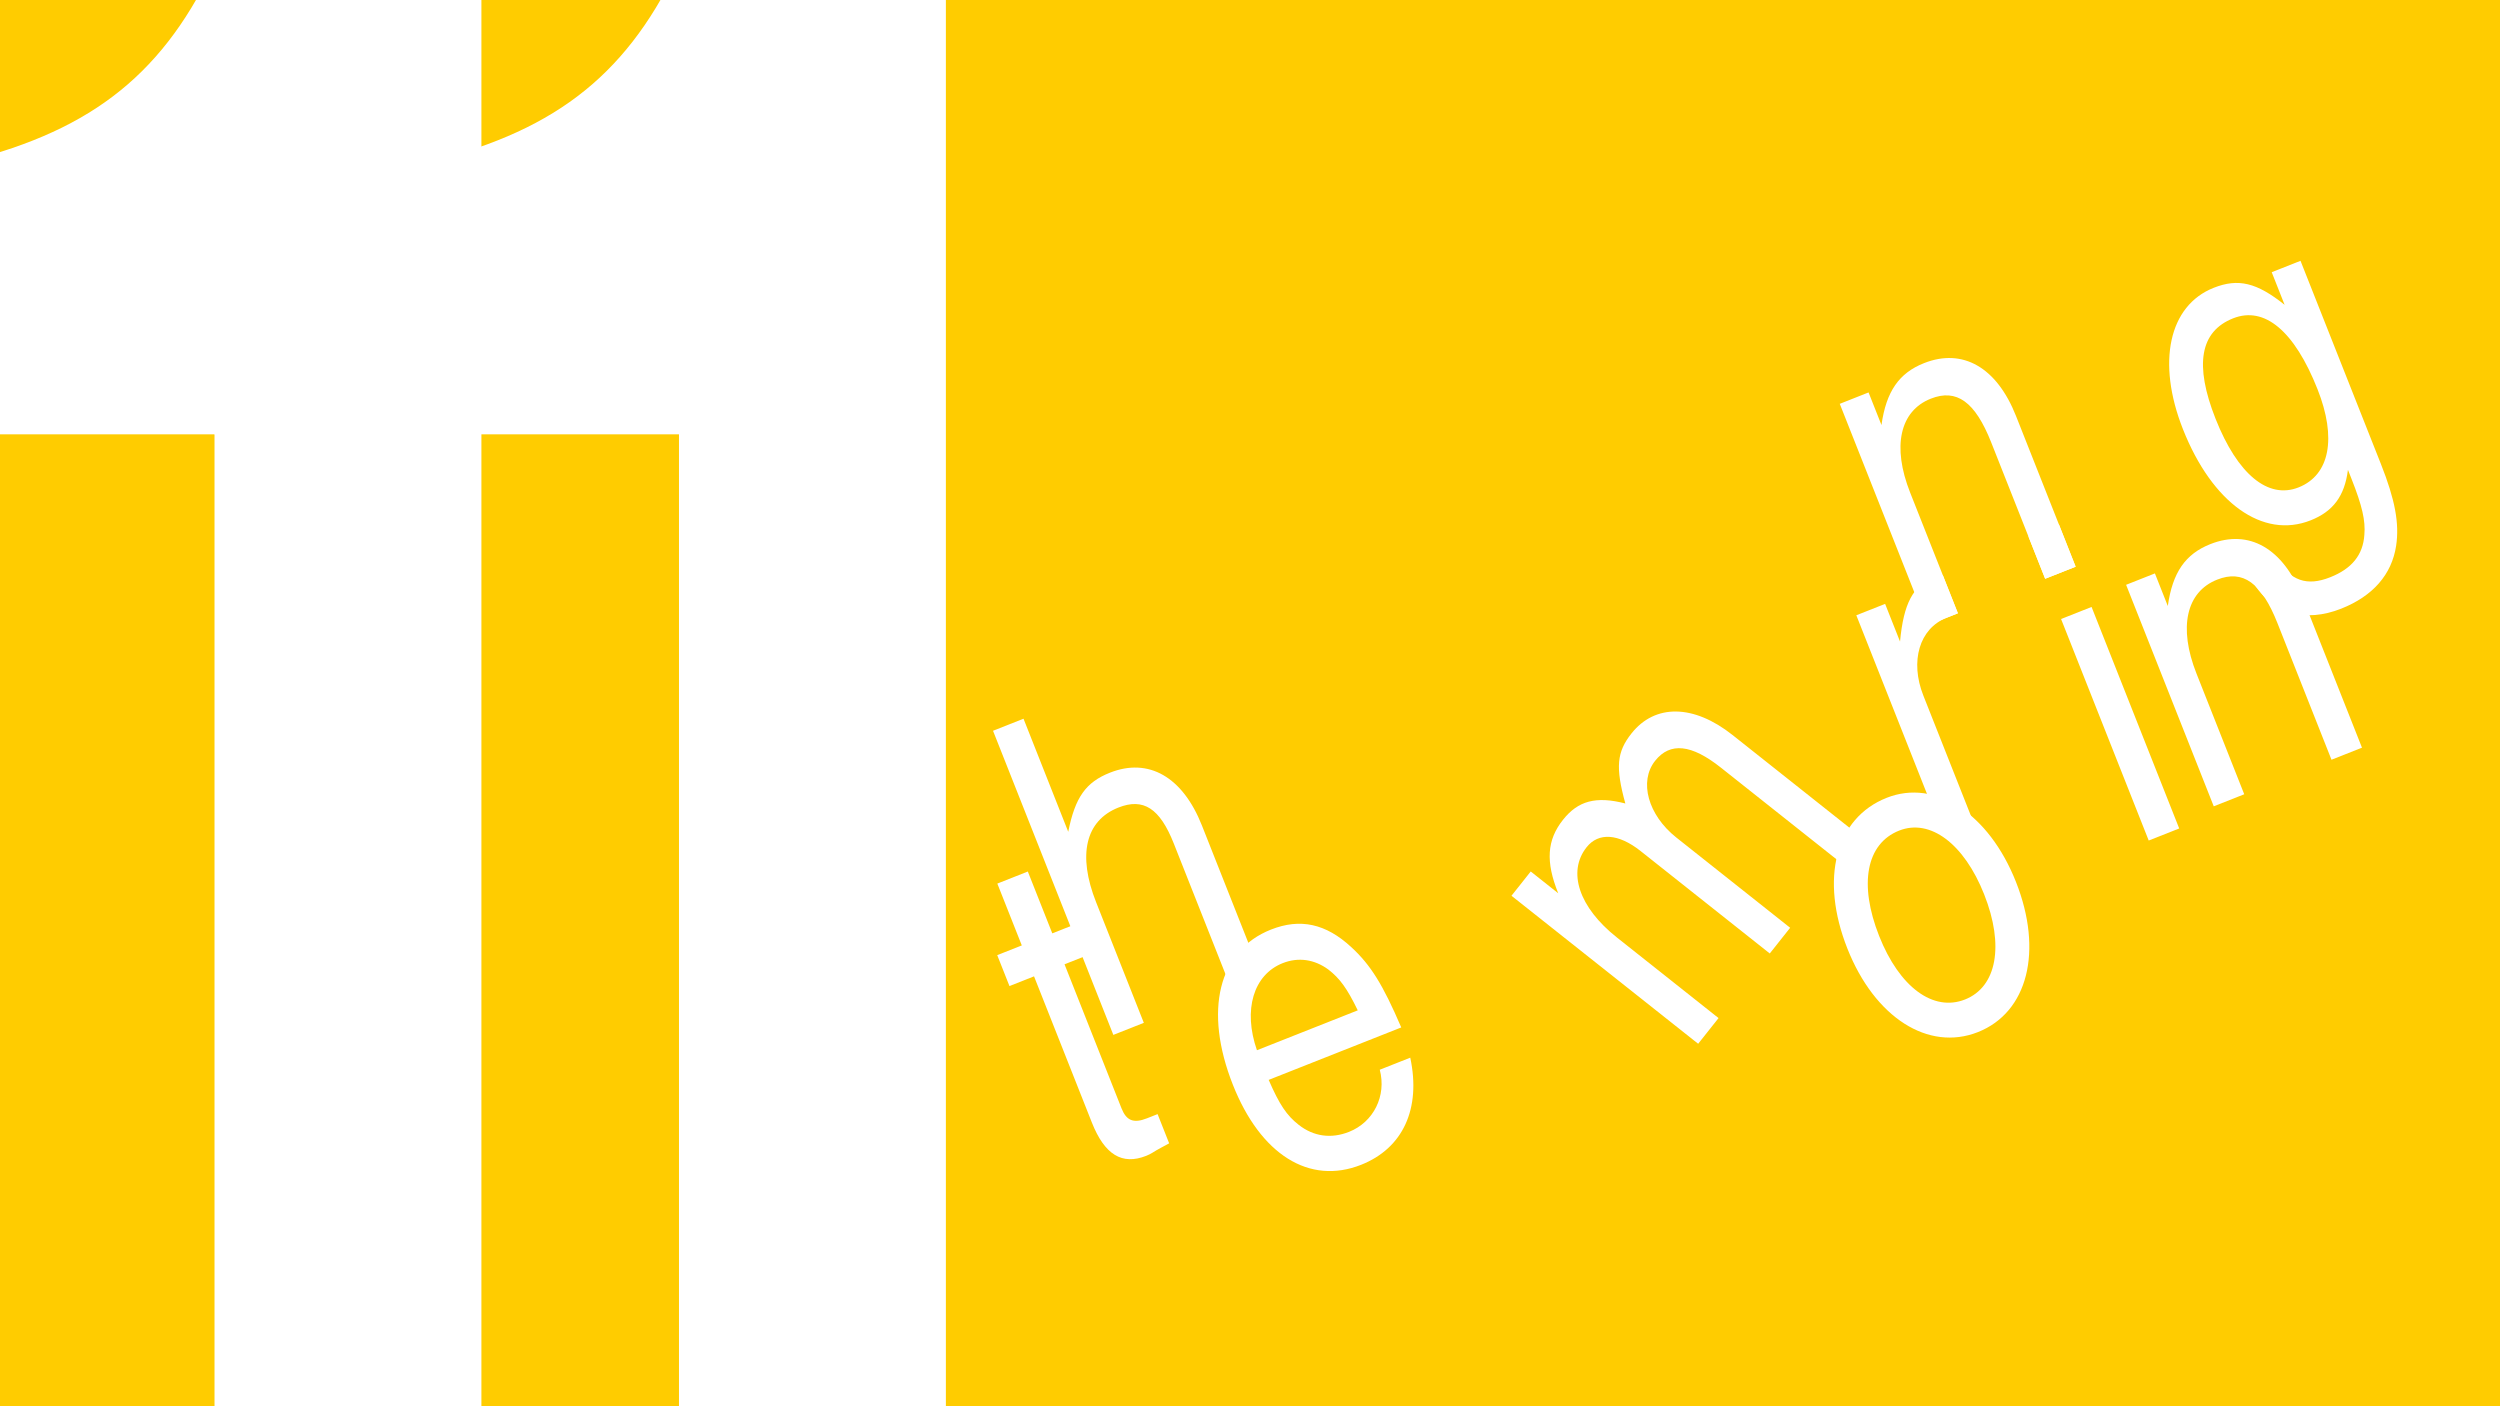 <?xml version="1.0" encoding="UTF-8" standalone="no"?>
<!-- Created with Inkscape (http://www.inkscape.org/) -->

<svg
   xmlns:dc="http://purl.org/dc/elements/1.1/"
   xmlns:cc="http://creativecommons.org/ns#"
   xmlns:rdf="http://www.w3.org/1999/02/22-rdf-syntax-ns#"
   xmlns:svg="http://www.w3.org/2000/svg"
   xmlns="http://www.w3.org/2000/svg"
   xmlns:sodipodi="http://sodipodi.sourceforge.net/DTD/sodipodi-0.dtd"
   xmlns:inkscape="http://www.inkscape.org/namespaces/inkscape"
   width="1920"
   height="1080"
   viewBox="0 0 508 285.75"
   version="1.1"
   id="svg8"
   inkscape:version="0.92+devel unknown"
   sodipodi:docname="11am.svg">
  <rect x="0" y="0" width="508" height="285.75" fill="#333333" stroke="none"/>
  <defs
     id="defs2" />
  <sodipodi:namedview
     id="base"
     pagecolor="#ffffff"
     bordercolor="#666666"
     borderopacity="1.0"
     inkscape:pageopacity="0.0"
     inkscape:pageshadow="2"
     inkscape:zoom="0.35"
     inkscape:cx="-113.82075"
     inkscape:cy="758.38127"
     inkscape:document-units="mm"
     inkscape:current-layer="flowRoot4270"
     inkscape:document-rotation="0"
     showgrid="false"
     units="px"
     inkscape:window-width="1920"
     inkscape:window-height="1016"
     inkscape:window-x="0"
     inkscape:window-y="0"
     inkscape:window-maximized="1" />
  <g
     inkscape:label="Layer 1"
     inkscape:groupmode="layer"
     id="layer1"
     transform="translate(0,-11.25)">
    <rect
       style="fill:#ffcc00;fill-opacity:1;stroke:none;stroke-width:4.521;stroke-linecap:round;stroke-linejoin:round;stroke-miterlimit:4;stroke-dasharray:none;stroke-dashoffset:0;stroke-opacity:1;paint-order:stroke fill markers"
       id="rect4286"
       width="638.69"
       height="386.546"
       x="-87.613"
       y="-52.524"
       ry="0.686" />
    <g
       aria-label="10AM"
       transform="matrix(1.846,0,0,1.846,-203.981,-424.774)"
       style="font-style:normal;font-weight:normal;font-size:40px;line-height:1.25;font-family:sans-serif;letter-spacing:0px;word-spacing:0px;fill:#000000;fill-opacity:1;stroke:none"
       id="flowRoot4272" />
    <g
       aria-label="11 In the morning"
       transform="matrix(1.111,0,0,1.111,-28.553,-38.707)"
       style="font-style:normal;font-weight:normal;font-size:40px;line-height:1.25;font-family:sans-serif;text-align:start;letter-spacing:0px;word-spacing:0px;text-anchor:start;fill:#ffffff;fill-opacity:1;stroke:none"
       id="flowRoot4270">
      <path
         d="M 113.75,-4.921 H 78.249 C 63.668,61.009 47.819,74.956 -20.014,80.028 v 44.376 h 84.949 v 316.34 h 48.814 z"
         style="font-style:normal;font-variant:normal;font-weight:normal;font-stretch:condensed;font-size:266.667px;font-family:'Nimbus Sans L';-inkscape-font-specification:'Nimbus Sans L Condensed';text-align:start;text-anchor:start;fill:#ffffff;stroke-width:2.377"
         id="path4284"
         inkscape:connector-curvature="0" />
      <path
         d="M 198.699,-4.921 H 163.198 C 148.617,61.009 132.768,74.956 64.936,80.028 v 44.376 h 84.949 v 316.34 h 48.814 z"
         style="font-style:normal;font-variant:normal;font-weight:normal;font-stretch:condensed;font-size:266.667px;font-family:'Nimbus Sans L';-inkscape-font-specification:'Nimbus Sans L Condensed';text-align:start;text-anchor:start;fill:#ffffff;stroke-width:2.377"
         id="path4286"
         inkscape:connector-curvature="0" />
      <g
         id="g4325"
         transform="matrix(2.472,-0.978,0.978,2.472,-284.462,-361.964)"
         style="fill:#ffffff">
        <path
           inkscape:connector-curvature="0"
           id="path4292"
           style="font-size:31.339px;fill:#ffffff"
           d="m 98.066,273.891 v -2.288 h -2.194 v -4.575 h -2.256 v 4.575 h -1.818 v 2.288 h 1.818 v 10.812 c 0,2.382 0.846,3.51 2.632,3.51 0.157,0 0.282,0 0.783,-0.094 0.188,-0.031 0.501,-0.063 1.003,-0.125 v -2.162 h -0.783 c -1.003,0 -1.379,-0.376 -1.379,-1.285 V 273.892 Z" />
        <path
           inkscape:connector-curvature="0"
           id="path4294"
           style="font-size:31.339px;fill:#ffffff"
           d="m 99.464,257.143 h -2.256 v 22.501 h 2.256 v -8.932 c 0,-3.479 1.379,-5.484 3.823,-5.484 1.849,0 2.632,1.097 2.632,3.698 v 10.718 h 2.256 v -11.157 c 0,-3.604 -1.692,-5.704 -4.544,-5.704 -1.786,0 -2.852,0.689 -4.168,2.726 z" />
        <path
           inkscape:connector-curvature="0"
           id="path4296"
           style="font-size:31.339px;fill:#ffffff"
           d="m 113.371,288.616 c -0.219,1.849 -1.724,3.197 -3.541,3.197 -1.316,0 -2.382,-0.595 -3.04,-1.724 -0.533,-0.909 -0.721,-1.786 -0.783,-3.635 h 9.809 c -0.094,-3.228 -0.376,-4.763 -1.16,-6.393 -1.034,-2.162 -2.538,-3.165 -4.701,-3.165 -3.886,0 -6.362,3.479 -6.362,8.963 0,5.171 2.35,8.367 6.174,8.367 3.103,0 5.265,-2.068 5.86,-5.61 z m -7.365,-4.356 c 0.125,-2.946 1.692,-4.92 3.855,-4.92 1.16,0 2.131,0.564 2.758,1.567 0.501,0.846 0.721,1.661 0.846,3.353 z" />
        <path
           inkscape:connector-curvature="0"
           id="path4298"
           style="font-size:31.339px;fill:#ffffff"
           d="m 134.397,295.014 1.954,-1.128 -4.466,-7.735 c -1.661,-2.877 -1.521,-5.455 0.352,-6.536 1.14,-0.658 2.382,-0.073 3.354,1.61 l 5.672,9.825 1.954,-1.128 -4.999,-8.658 c -1.238,-2.144 -0.988,-4.532 0.586,-5.441 1.438,-0.83 2.744,-0.137 4.029,2.089 l 5.296,9.173 1.954,-1.128 -5.672,-9.825 c -1.708,-2.958 -4.169,-3.962 -6.422,-2.661 -1.411,0.815 -1.889,1.742 -2.169,4.328 -1.689,-1.232 -2.96,-1.367 -4.399,-0.536 -1.547,0.893 -2.182,2.237 -2.168,4.581 l -1.207,-2.09 -1.846,1.066 z" />
        <path
           inkscape:connector-curvature="0"
           id="path4300"
           style="font-size:31.339px;fill:#ffffff"
           d="m 152.683,284.05 c -3.792,0 -6.33,3.479 -6.33,8.649 0,5.108 2.57,8.649 6.236,8.649 3.698,0 6.236,-3.541 6.236,-8.649 0,-5.046 -2.538,-8.649 -6.142,-8.649 z m -0.031,2.413 c 2.288,0 3.823,2.476 3.823,6.236 0,3.792 -1.536,6.236 -3.886,6.236 -2.35,0 -3.886,-2.444 -3.886,-6.236 0,-3.823 1.504,-6.236 3.949,-6.236 z" />
        <path
           inkscape:connector-curvature="0"
           id="path4302"
           style="font-size:31.339px;fill:#ffffff"
           d="m 161.909,274.048 v -2.82 c -0.219,-0.063 -0.376,-0.094 -0.595,-0.094 -1.567,0 -2.632,0.909 -3.823,3.259 v -2.789 h -2.131 v 16.39 h 2.256 v -9.558 c 0,-2.538 1.442,-4.387 3.447,-4.387 z" />
        <path
           inkscape:connector-curvature="0"
           id="path4304"
           style="font-size:31.339px;fill:#ffffff"
           d="m 161.784,257.658 h -2.131 v 16.39 h 2.256 v -8.932 c 0,-3.416 1.41,-5.484 3.698,-5.484 1.912,0 2.758,1.316 2.758,4.325 v 10.091 h 2.256 v -11.157 c 0,-3.604 -1.692,-5.704 -4.544,-5.704 -1.849,0 -3.134,0.846 -4.293,2.883 z" />
        <path
           inkscape:connector-curvature="0"
           id="path4306"
           style="font-size:31.339px;fill:#ffffff"
           d="m 170.621,277.025 h -2.256 v 16.39 h 2.256 z m 0,-2.977 v -3.134 h -2.256 v 3.134 z" />
        <path
           inkscape:connector-curvature="0"
           id="path4308"
           style="font-size:31.339px;fill:#ffffff"
           d="m 175.522,276.483 h -2.131 v 16.39 h 2.256 v -8.932 c 0,-3.416 1.41,-5.484 3.698,-5.484 1.912,0 2.758,1.316 2.758,4.325 v 10.091 h 2.256 v -11.157 c 0,-3.604 -1.692,-5.704 -4.544,-5.704 -1.849,0 -3.134,0.846 -4.293,2.883 z" />
        <path
           inkscape:connector-curvature="0"
           id="path4310"
           style="font-size:31.339px;fill:#ffffff"
           d="m 192.749,260.17 h -2.131 v 2.413 c -1.222,-2.131 -2.288,-2.883 -4.105,-2.883 -3.322,0 -5.547,3.322 -5.547,8.273 0,5.453 2.319,9.057 5.86,9.057 1.661,0 2.789,-0.689 3.667,-2.288 v 0.658 c 0,2.006 -0.157,3.04 -0.595,3.917 -0.595,1.254 -1.661,1.849 -3.259,1.849 -1.724,0 -2.601,-0.752 -3.009,-2.601 h -2.256 c 0.345,2.1 0.783,3.04 1.849,3.886 0.877,0.658 2.006,1.003 3.322,1.003 2.35,0 4.105,-0.909 5.108,-2.632 0.783,-1.348 1.097,-2.977 1.097,-5.61 z m -5.766,1.974 c 2.319,0 3.604,2.35 3.604,6.675 0,3.604 -1.379,5.798 -3.698,5.798 -2.256,0 -3.573,-2.382 -3.573,-6.487 0,-4.011 1.222,-5.986 3.667,-5.986 z" />
      </g>
    </g>
  </g>
</svg>
